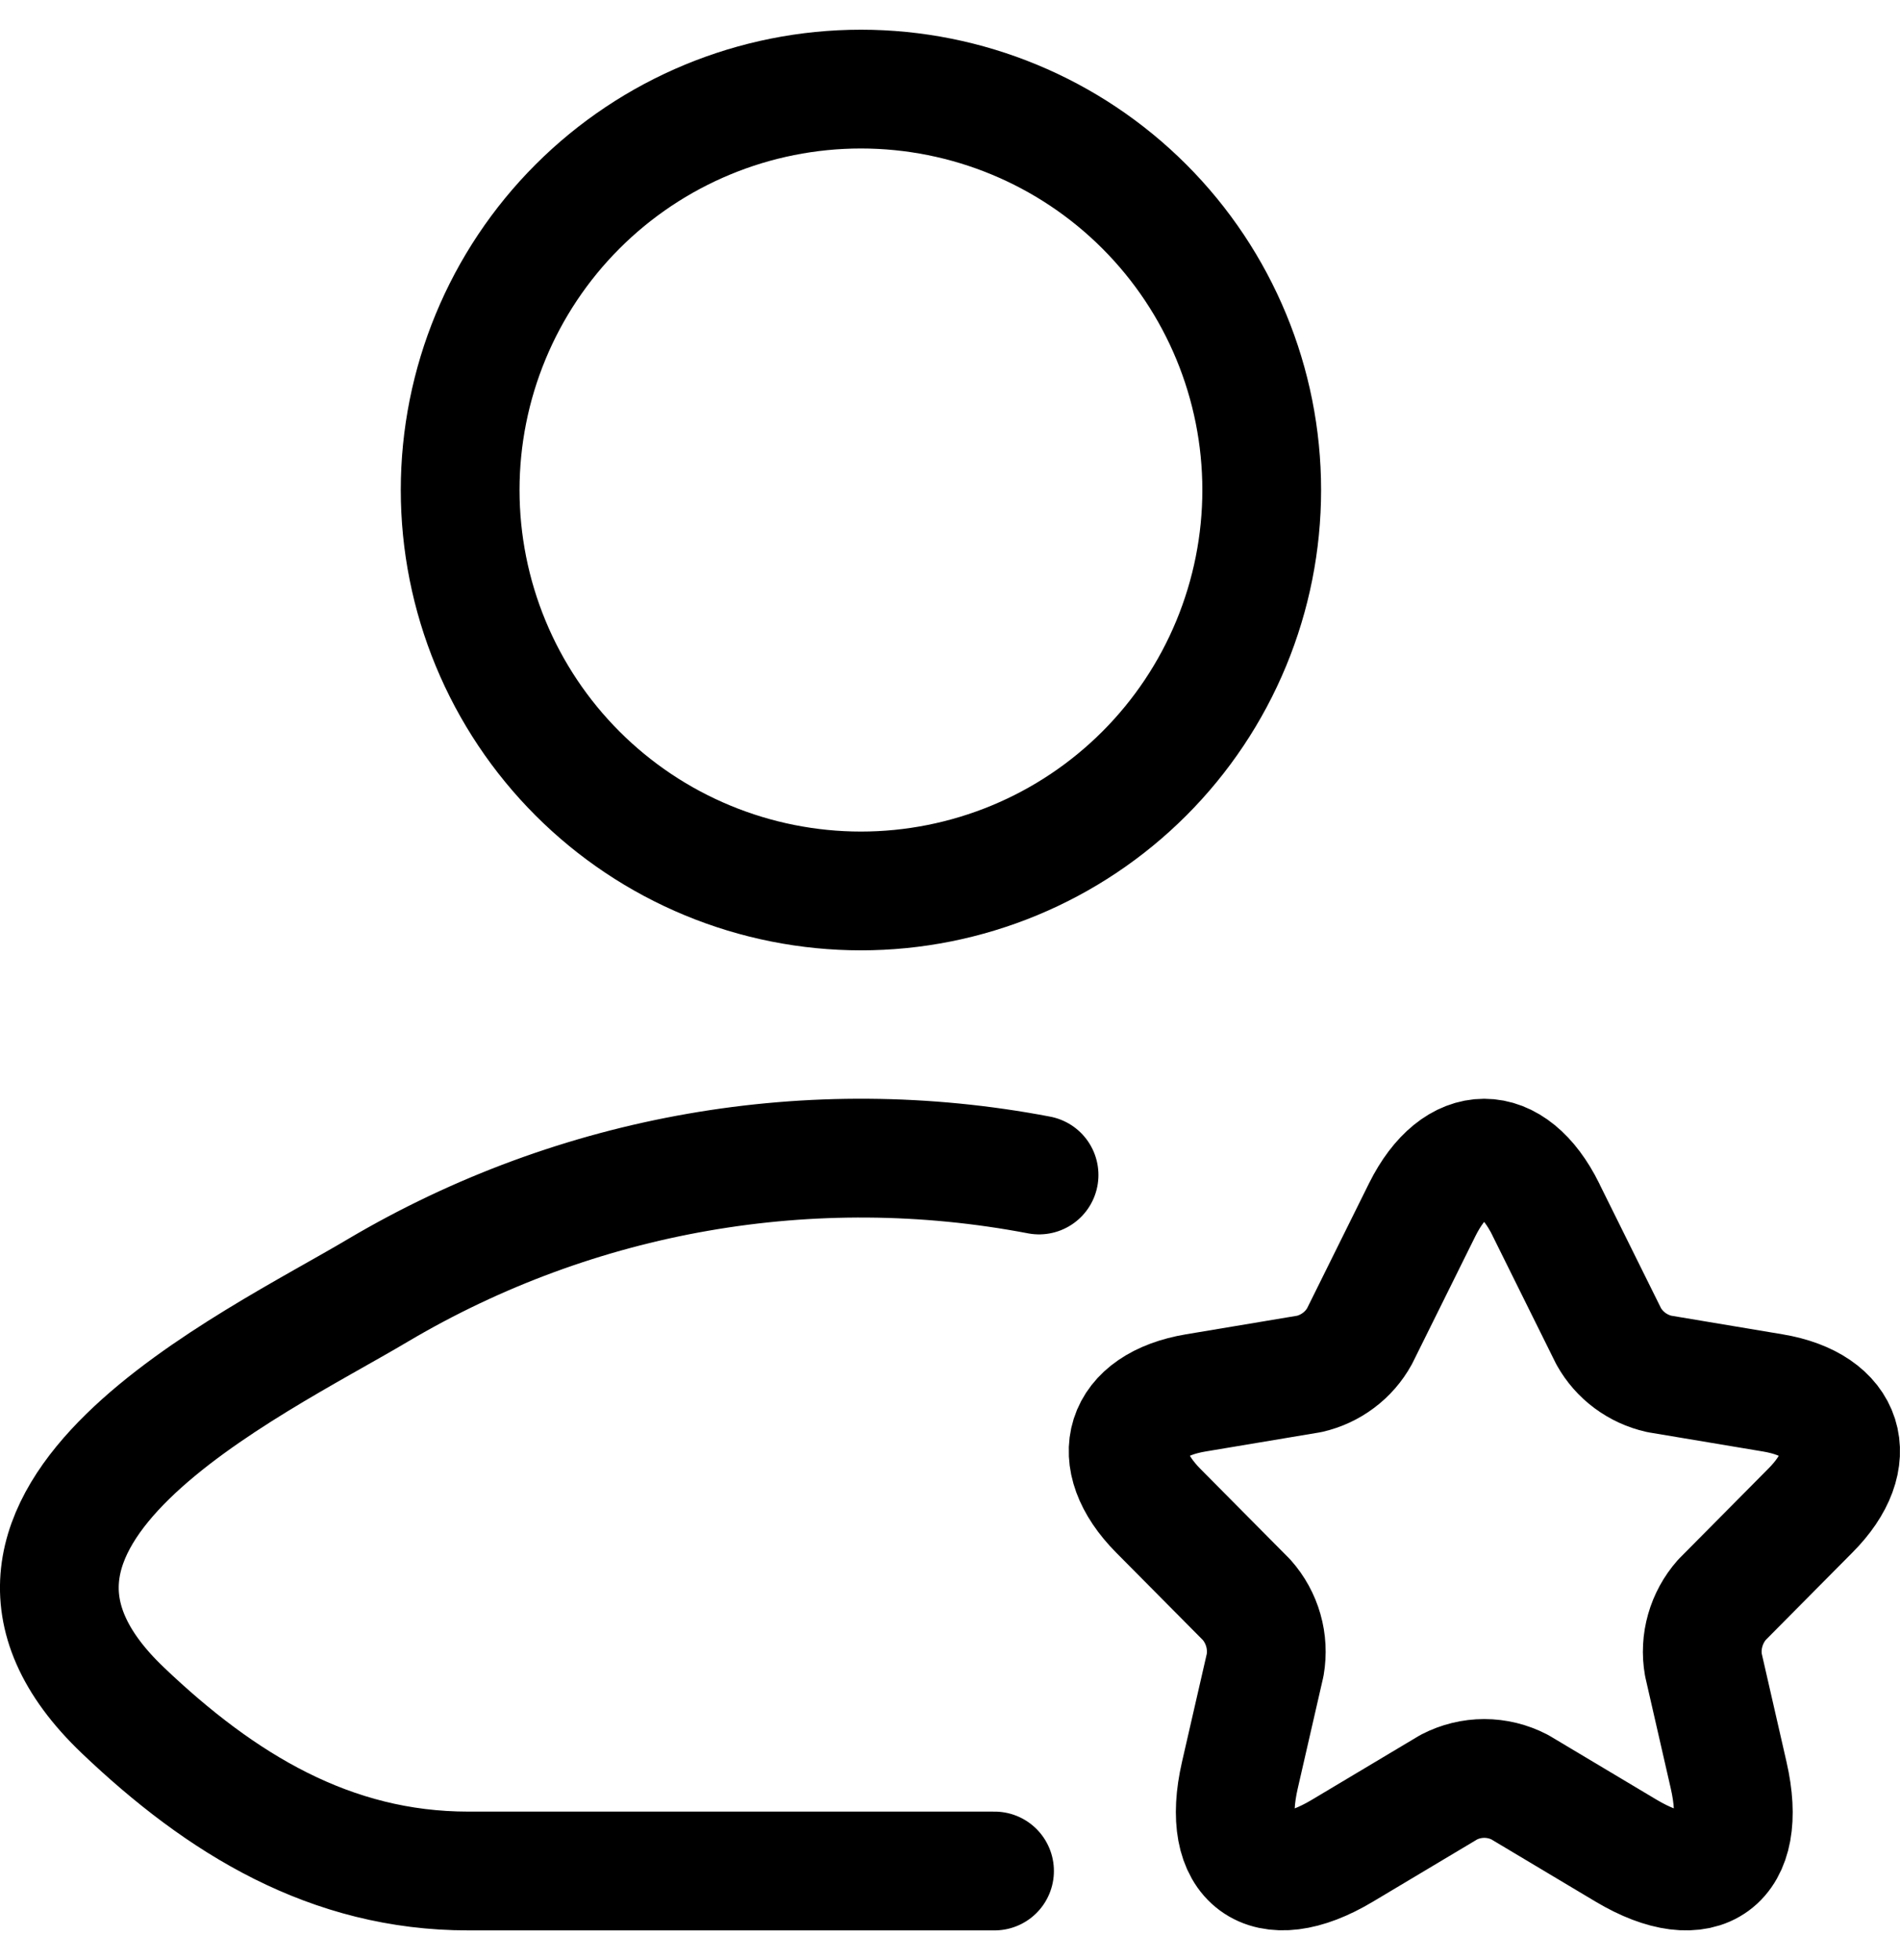 <svg width="32" height="33" viewBox="0 0 32 33" fill="none" xmlns="http://www.w3.org/2000/svg">
<path d="M16.75 31.5H7.885C5.567 31.5 3.724 30.372 2.069 28.795C-1.321 25.566 4.244 22.986 6.367 21.723C9.718 19.742 13.676 19.052 17.5 19.782M26.037 20.367L27.093 22.497C27.182 22.657 27.304 22.796 27.451 22.905C27.598 23.014 27.766 23.091 27.945 23.131L29.858 23.451C31.082 23.656 31.37 24.552 30.488 25.435L29 26.935C28.87 27.083 28.774 27.258 28.72 27.448C28.666 27.637 28.655 27.836 28.689 28.03L29.114 29.887C29.451 31.357 28.677 31.926 27.387 31.158L25.593 30.087C25.409 29.992 25.205 29.942 24.998 29.942C24.792 29.942 24.588 29.992 24.404 30.087L22.61 31.158C21.326 31.926 20.546 31.351 20.882 29.887L21.308 28.03C21.341 27.836 21.331 27.637 21.277 27.448C21.223 27.258 21.127 27.083 20.996 26.935L19.508 25.435C18.634 24.552 18.916 23.656 20.138 23.451L22.052 23.131C22.23 23.09 22.397 23.013 22.543 22.903C22.689 22.794 22.81 22.655 22.898 22.495L23.954 20.365C24.53 19.21 25.466 19.21 26.037 20.365M21.25 8.25C21.25 9.136 21.075 10.014 20.736 10.833C20.397 11.652 19.9 12.396 19.273 13.023C18.646 13.65 17.902 14.147 17.083 14.486C16.264 14.825 15.386 15 14.5 15C13.614 15 12.736 14.825 11.917 14.486C11.098 14.147 10.354 13.65 9.727 13.023C9.1 12.396 8.603 11.652 8.264 10.833C7.925 10.014 7.75 9.136 7.75 8.25C7.75 6.46 8.461 4.743 9.727 3.477C10.993 2.211 12.71 1.5 14.5 1.5C16.29 1.5 18.007 2.211 19.273 3.477C20.539 4.743 21.25 6.46 21.25 8.25Z" stroke="black" stroke-width="2" stroke-linecap="round" stroke-linejoin="round"/>
</svg>
